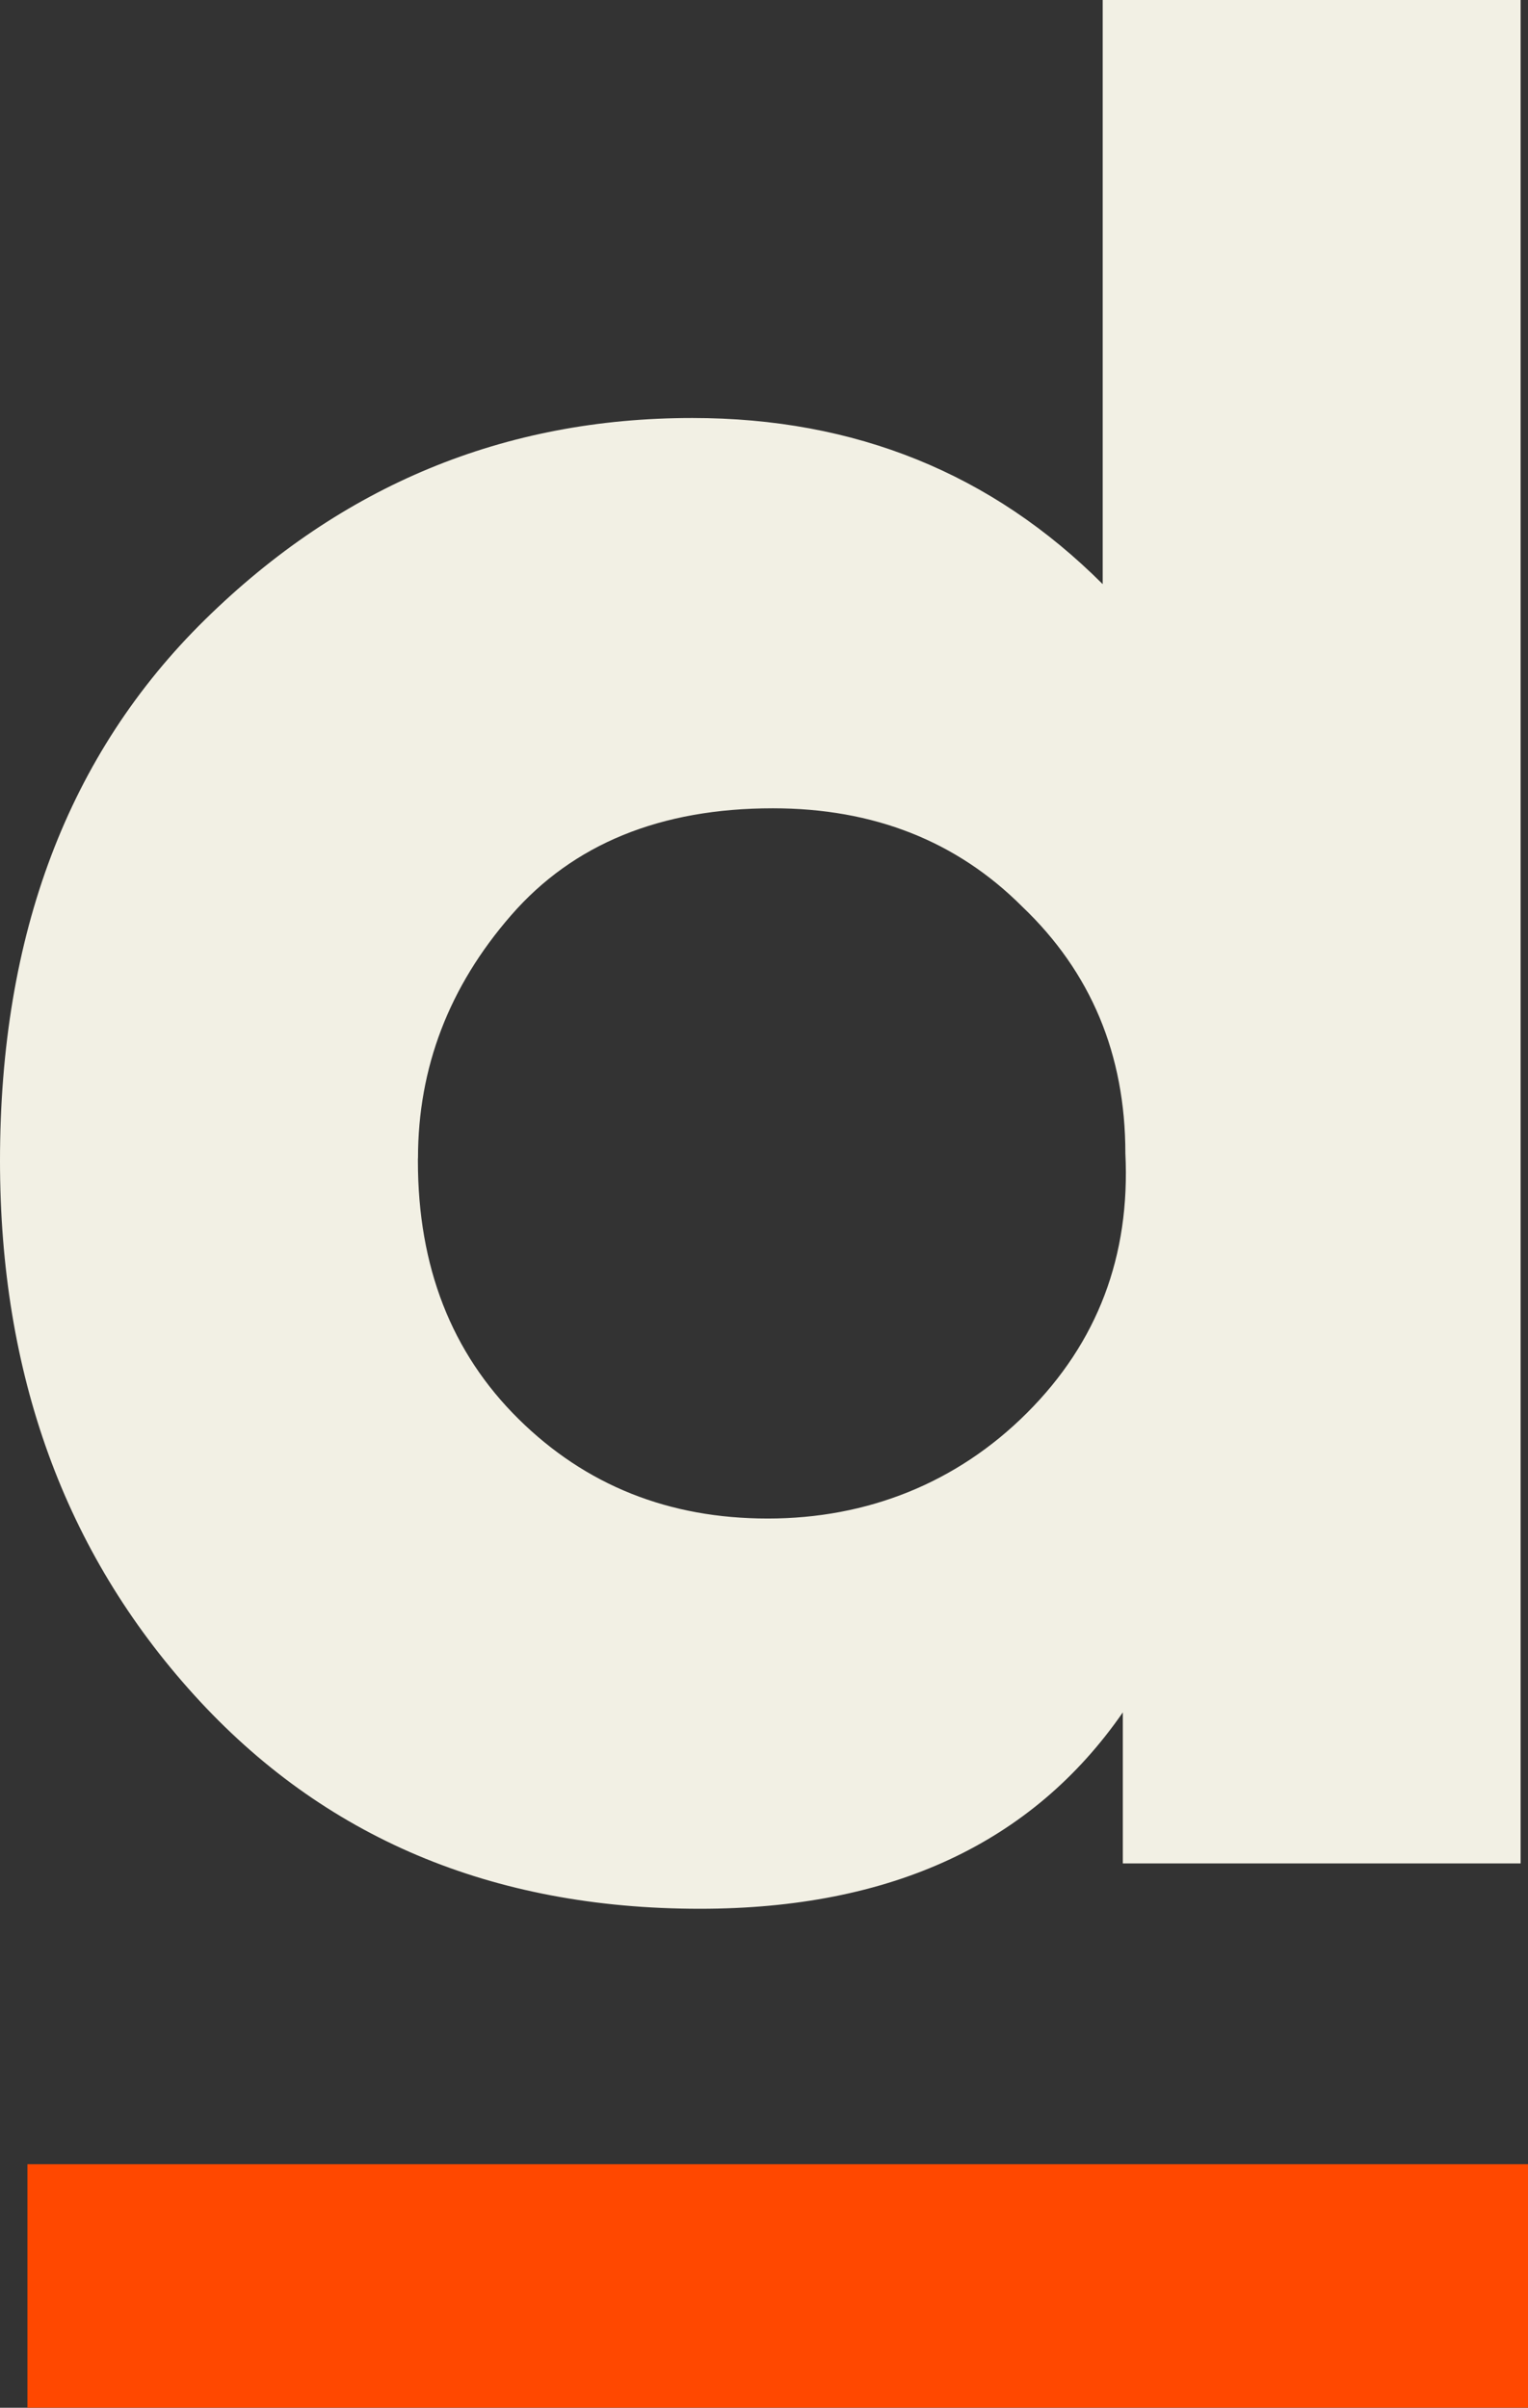 <svg xmlns="http://www.w3.org/2000/svg" viewBox="0 0 180 283.58">
	<rect x="0" y="0" width="180" height="283.58" fill="#333333" stroke="none"/>
	<path fill="#f2f0e4" d="M179.13 0v219.47h-46.86v-17.79c-10.68 15.42-27.29 23.13-49.82 23.13-24.52 0-44.39-8.4-59.61-25.21C7.61 182.79 0 161.83 0 136.72c0-26.69 8.05-47.94 24.17-63.76 16.11-15.82 35.24-23.73 57.39-23.73 19.18 0 35.29 6.53 48.34 19.57V0h49.23ZM49.23 136.43v.3c0 12.46 3.95 22.59 11.86 30.4 7.91 7.81 17.69 11.72 29.36 11.72s22.24-4.15 30.55-12.46c8.3-8.3 12.16-18.48 11.57-30.55 0-11.66-4.06-21.35-12.16-29.07-7.71-7.71-17.5-11.57-29.36-11.57-13.25 0-23.53 4.2-30.84 12.6-7.32 8.41-10.97 17.94-10.97 28.62Z" />
	<path fill="#ff4800" d="M3.23 254.9H180v28.67H3.23z" />
</svg>
